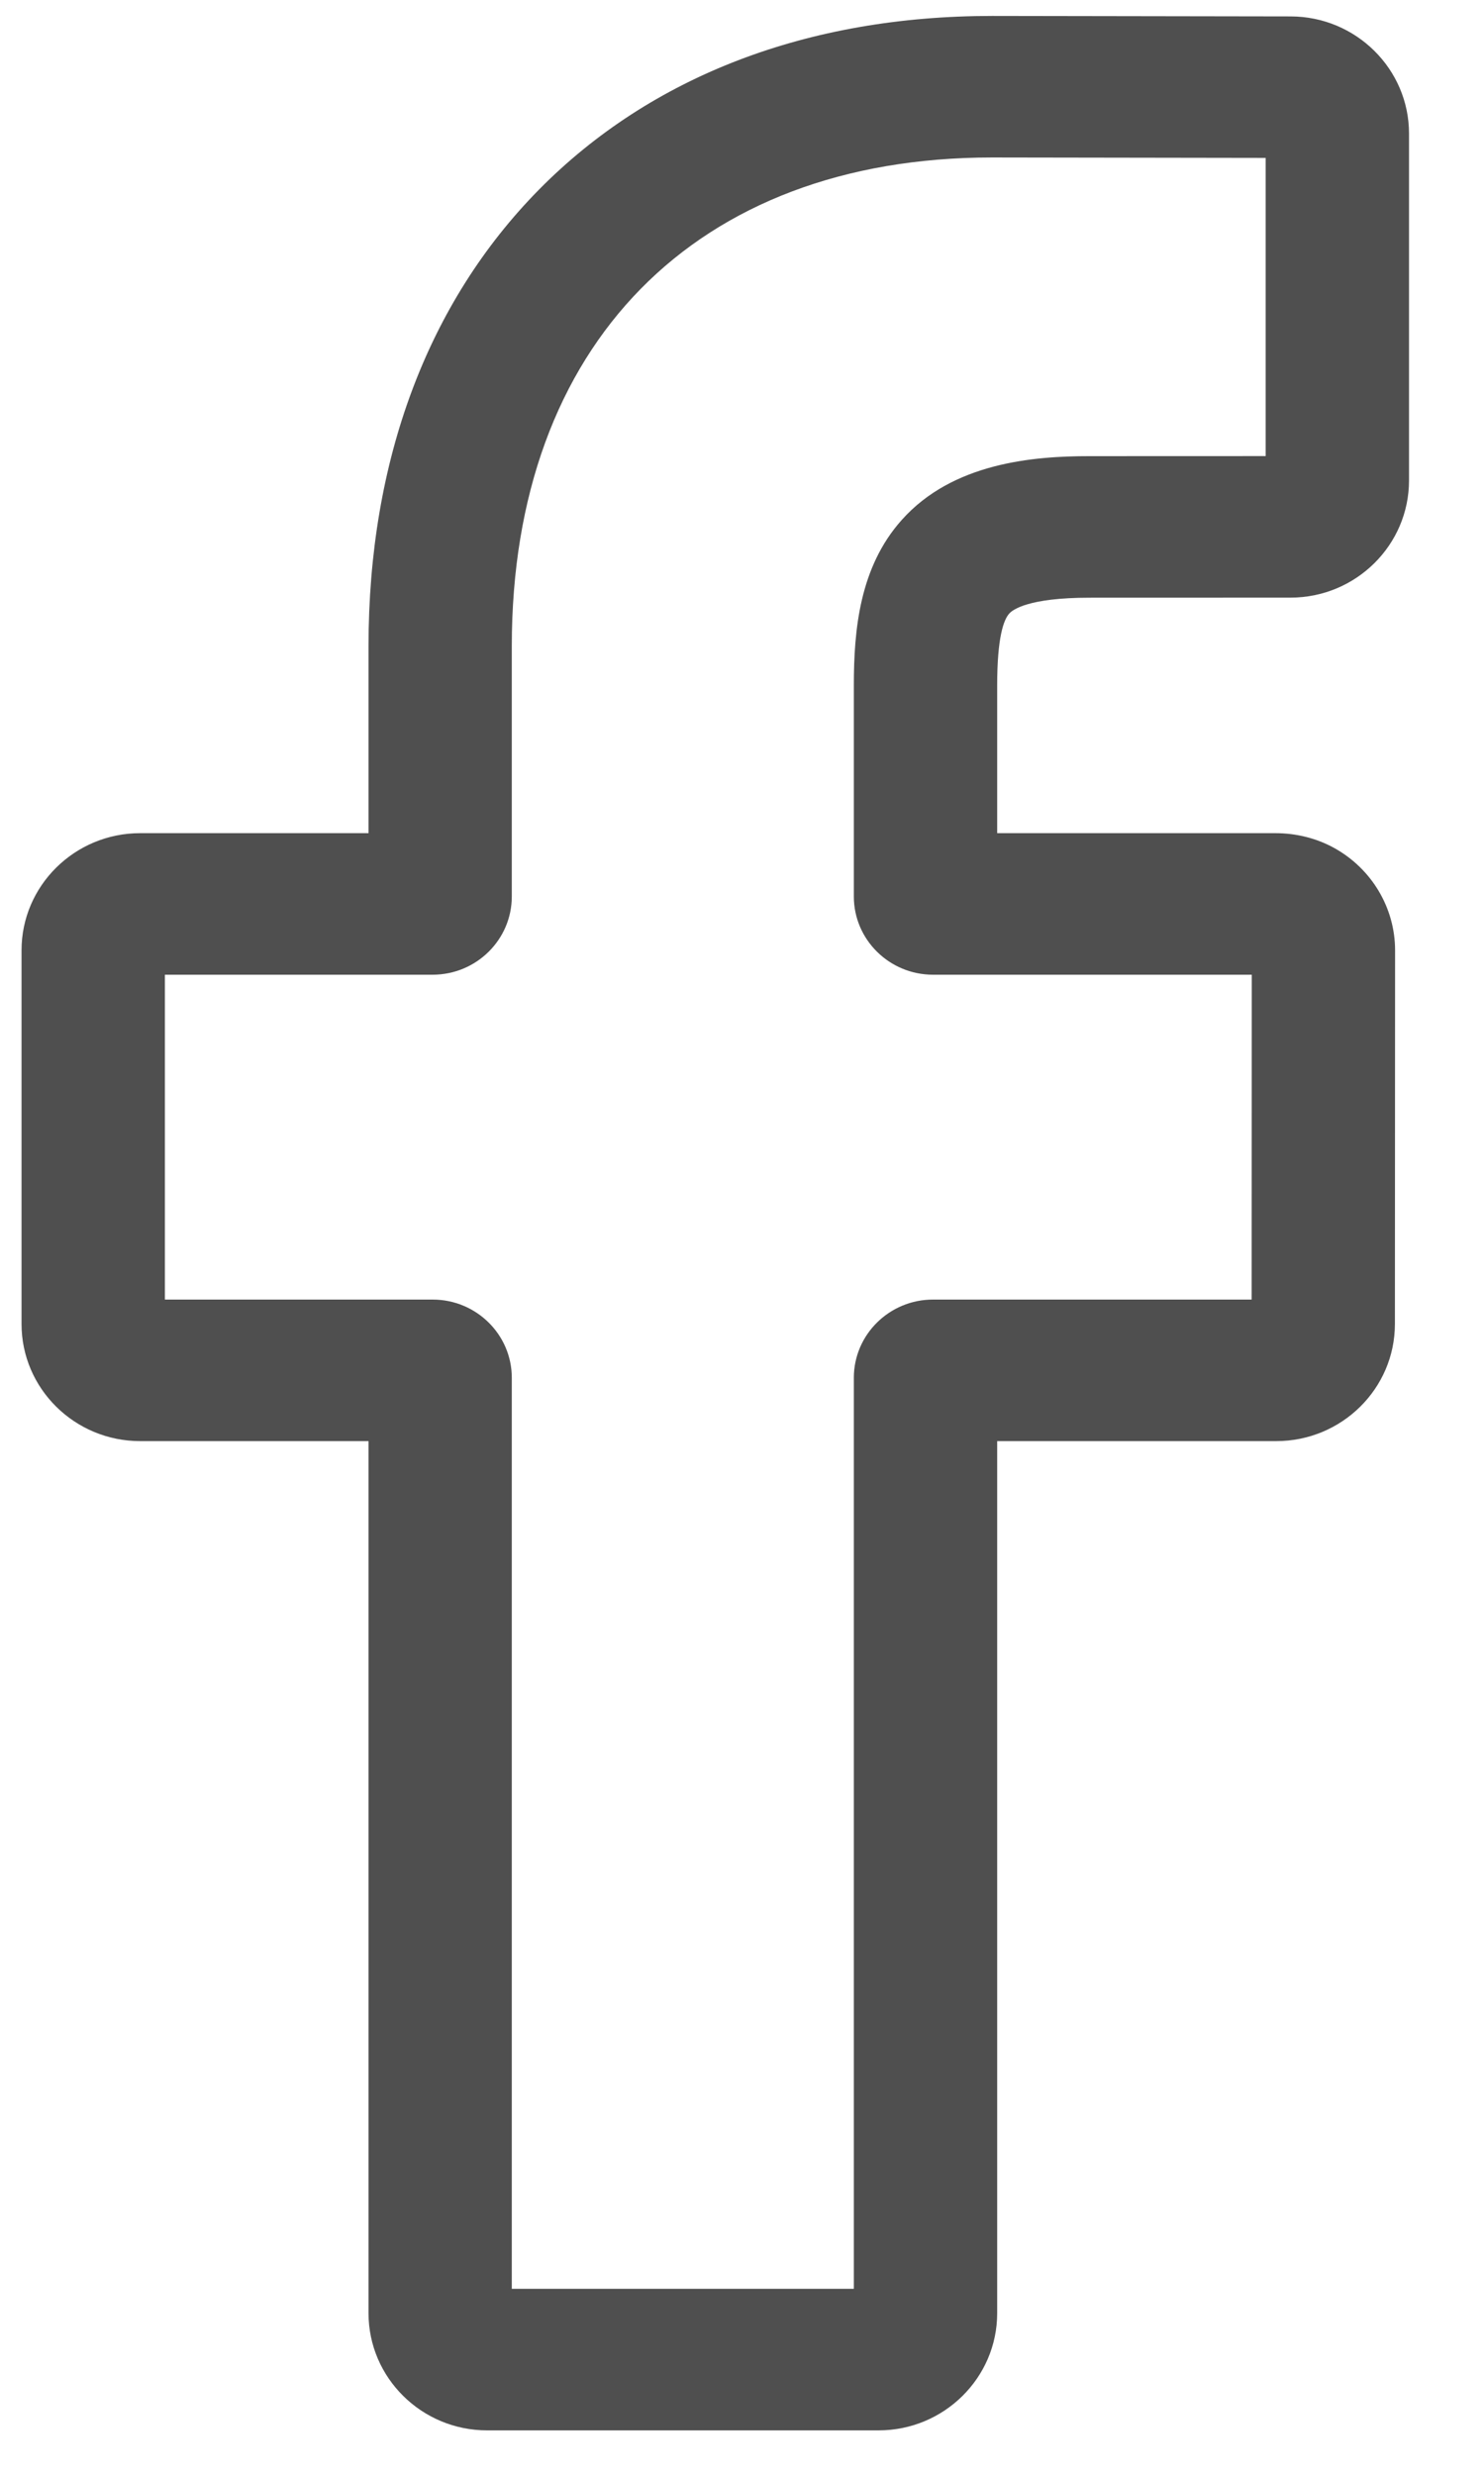 <svg width="24" height="40" viewBox="0 0 24 41" fill="none" xmlns="http://www.w3.org/2000/svg">
<path d="M14.264 40.264H7.774C6.691 40.264 5.809 39.393 5.809 38.323V23.875H2.023C0.939 23.875 0.057 23.005 0.057 21.935V15.744C0.057 14.674 0.939 13.803 2.023 13.803H5.809V10.703C5.809 7.629 6.787 5.014 8.636 3.14C10.495 1.258 13.091 0.264 16.146 0.264L21.095 0.272C22.177 0.273 23.057 1.144 23.057 2.212V7.96C23.057 9.03 22.176 9.901 21.092 9.901L17.76 9.902C16.744 9.902 16.485 10.103 16.43 10.165C16.338 10.267 16.23 10.556 16.23 11.354V13.803H20.842C21.189 13.803 21.525 13.888 21.814 14.047C22.438 14.391 22.826 15.041 22.826 15.744L22.823 21.935C22.823 23.005 21.941 23.875 20.857 23.875H16.23V38.323C16.23 39.393 15.348 40.264 14.264 40.264V40.264ZM8.184 37.919H13.854V22.825C13.854 22.111 14.443 21.53 15.166 21.53H20.448L20.45 16.148H15.166C14.443 16.148 13.854 15.567 13.854 14.853V11.354C13.854 10.438 13.948 9.396 14.649 8.613C15.495 7.666 16.829 7.557 17.759 7.557L20.681 7.556V2.616L16.144 2.609C11.235 2.609 8.184 5.71 8.184 10.703V14.853C8.184 15.567 7.596 16.148 6.872 16.148H2.433V21.53H6.872C7.596 21.53 8.184 22.111 8.184 22.825V37.919ZM21.09 2.617H21.09H21.09Z" fill="#4F4F4F"/>
</svg>
